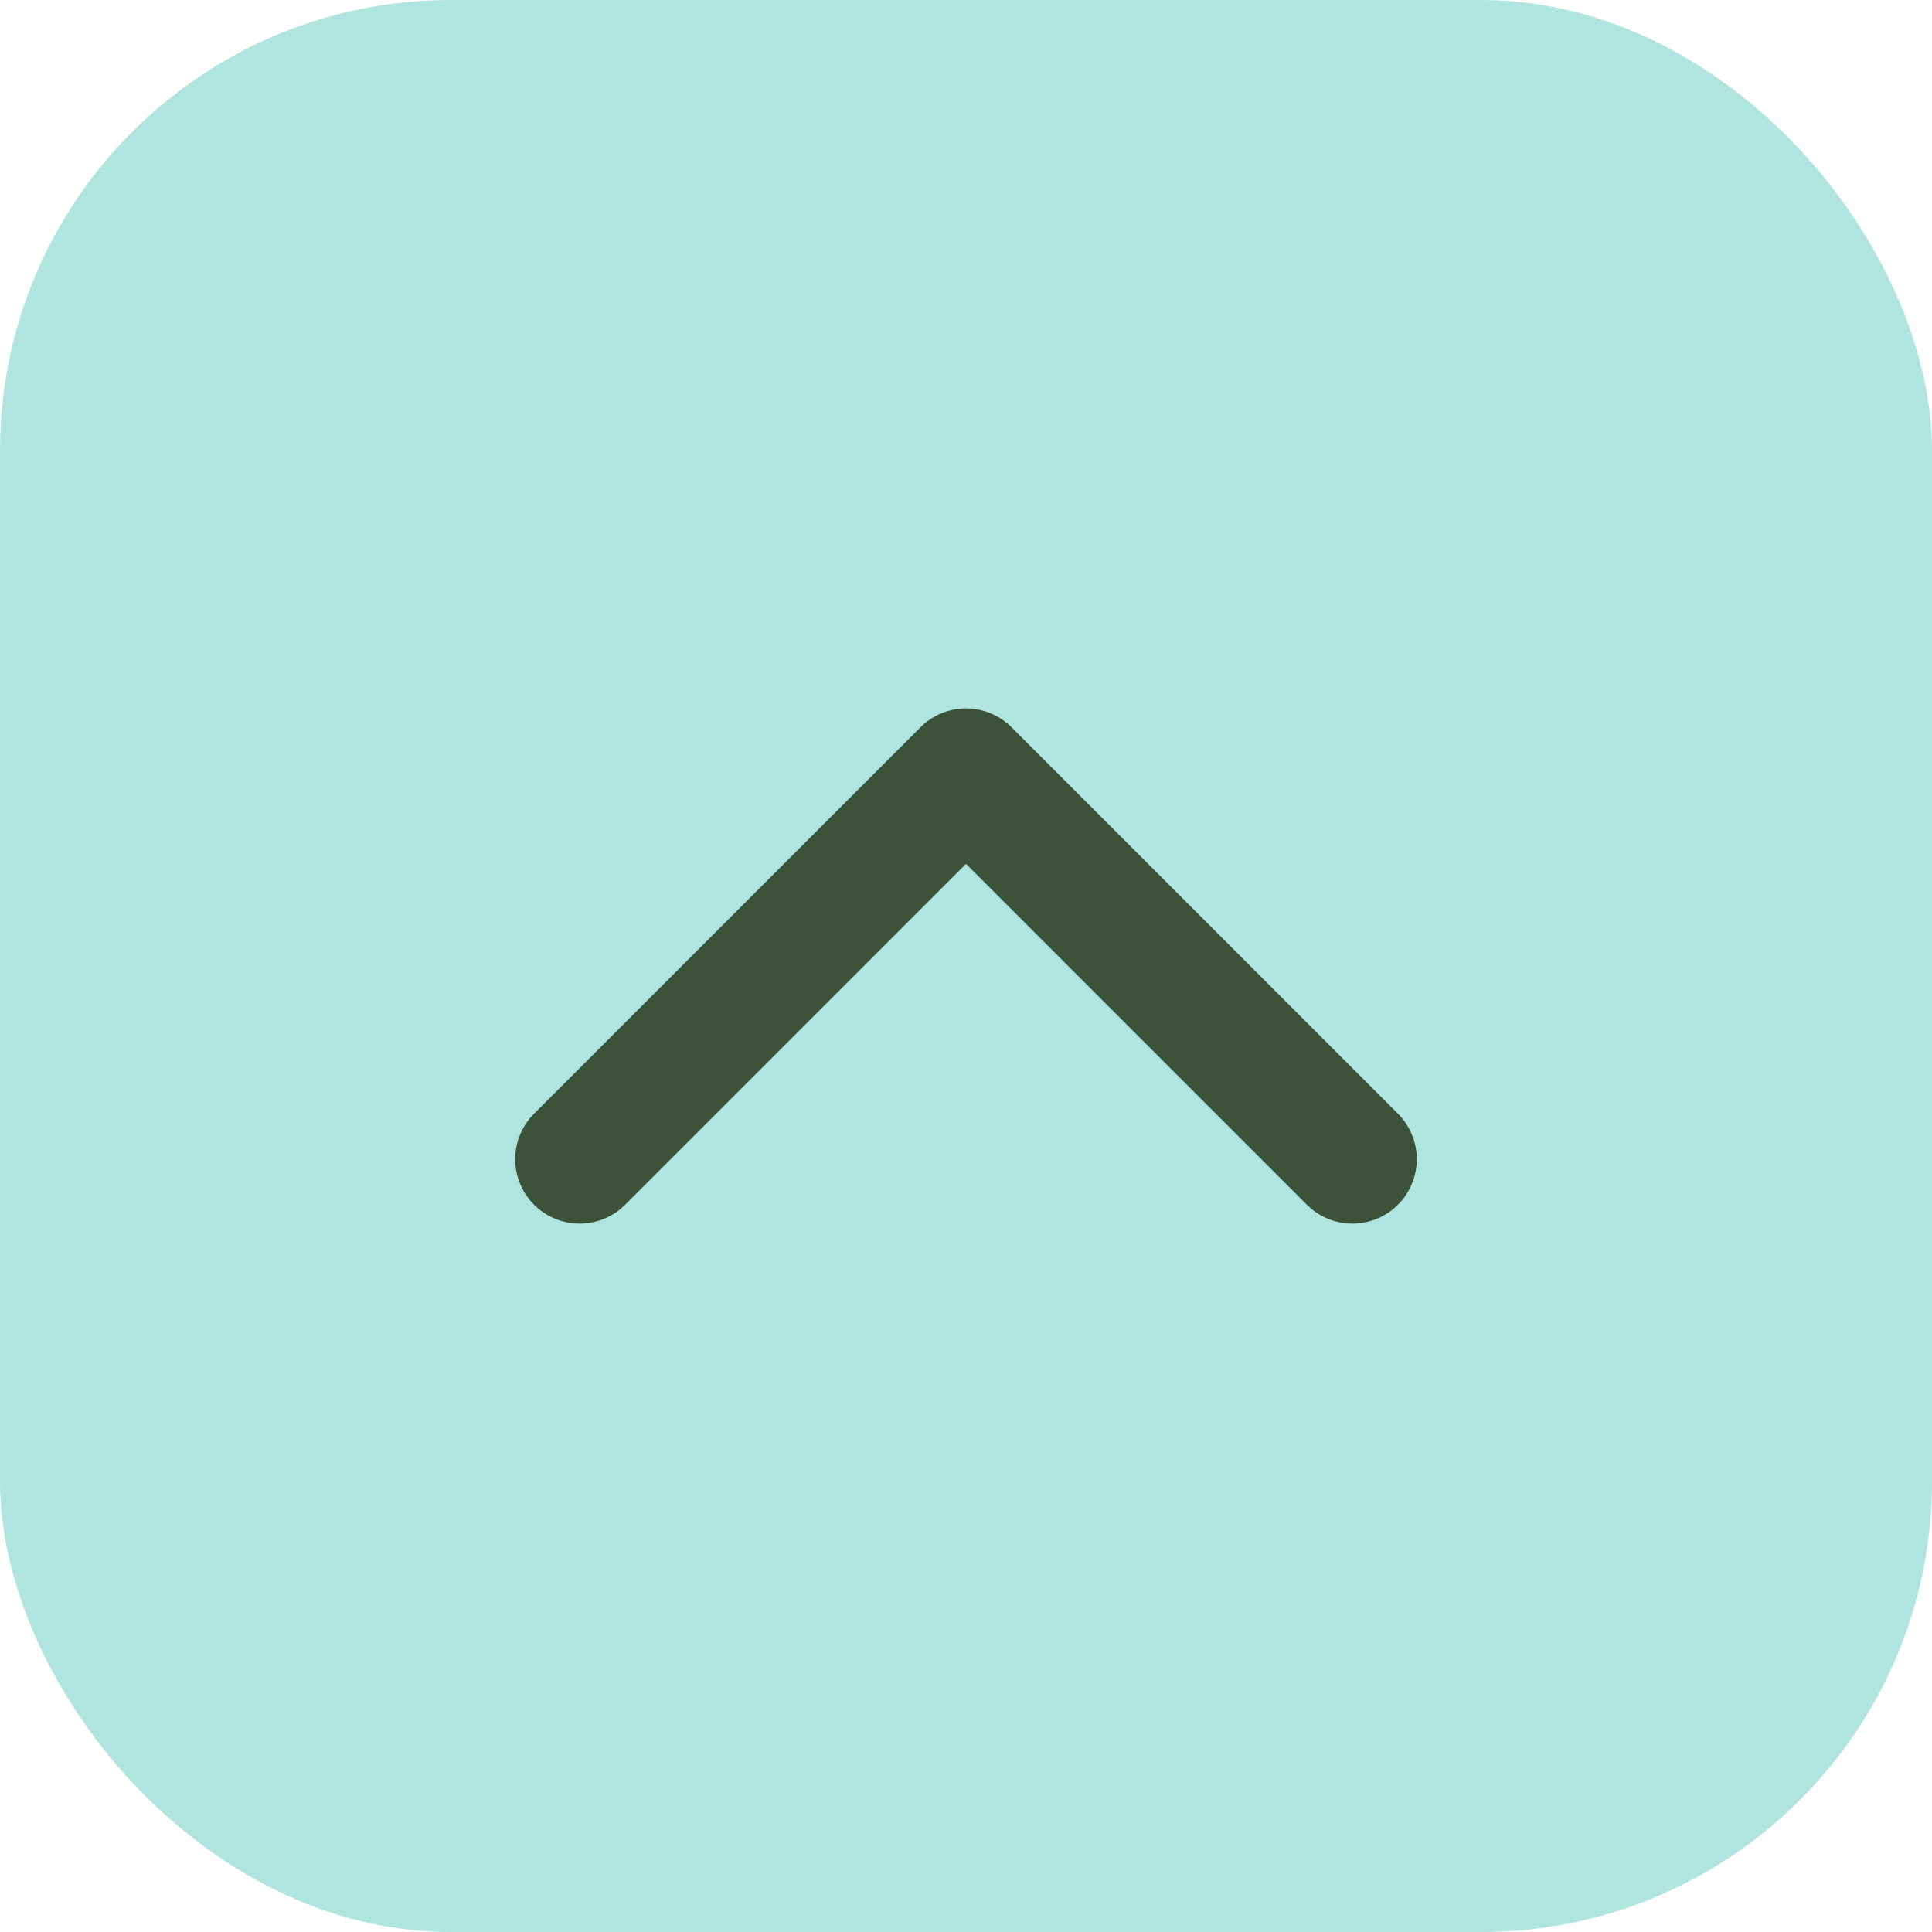 <svg width="30" height="30" viewBox="0 0 30 30" fill="none" xmlns="http://www.w3.org/2000/svg">
<rect width="30" height="30" rx="7" fill="#B0E5DF"/>
<path d="M21 18L15 12L9 18" stroke="#3C533A" stroke-width="2" stroke-linecap="round" stroke-linejoin="round"/>
</svg>
